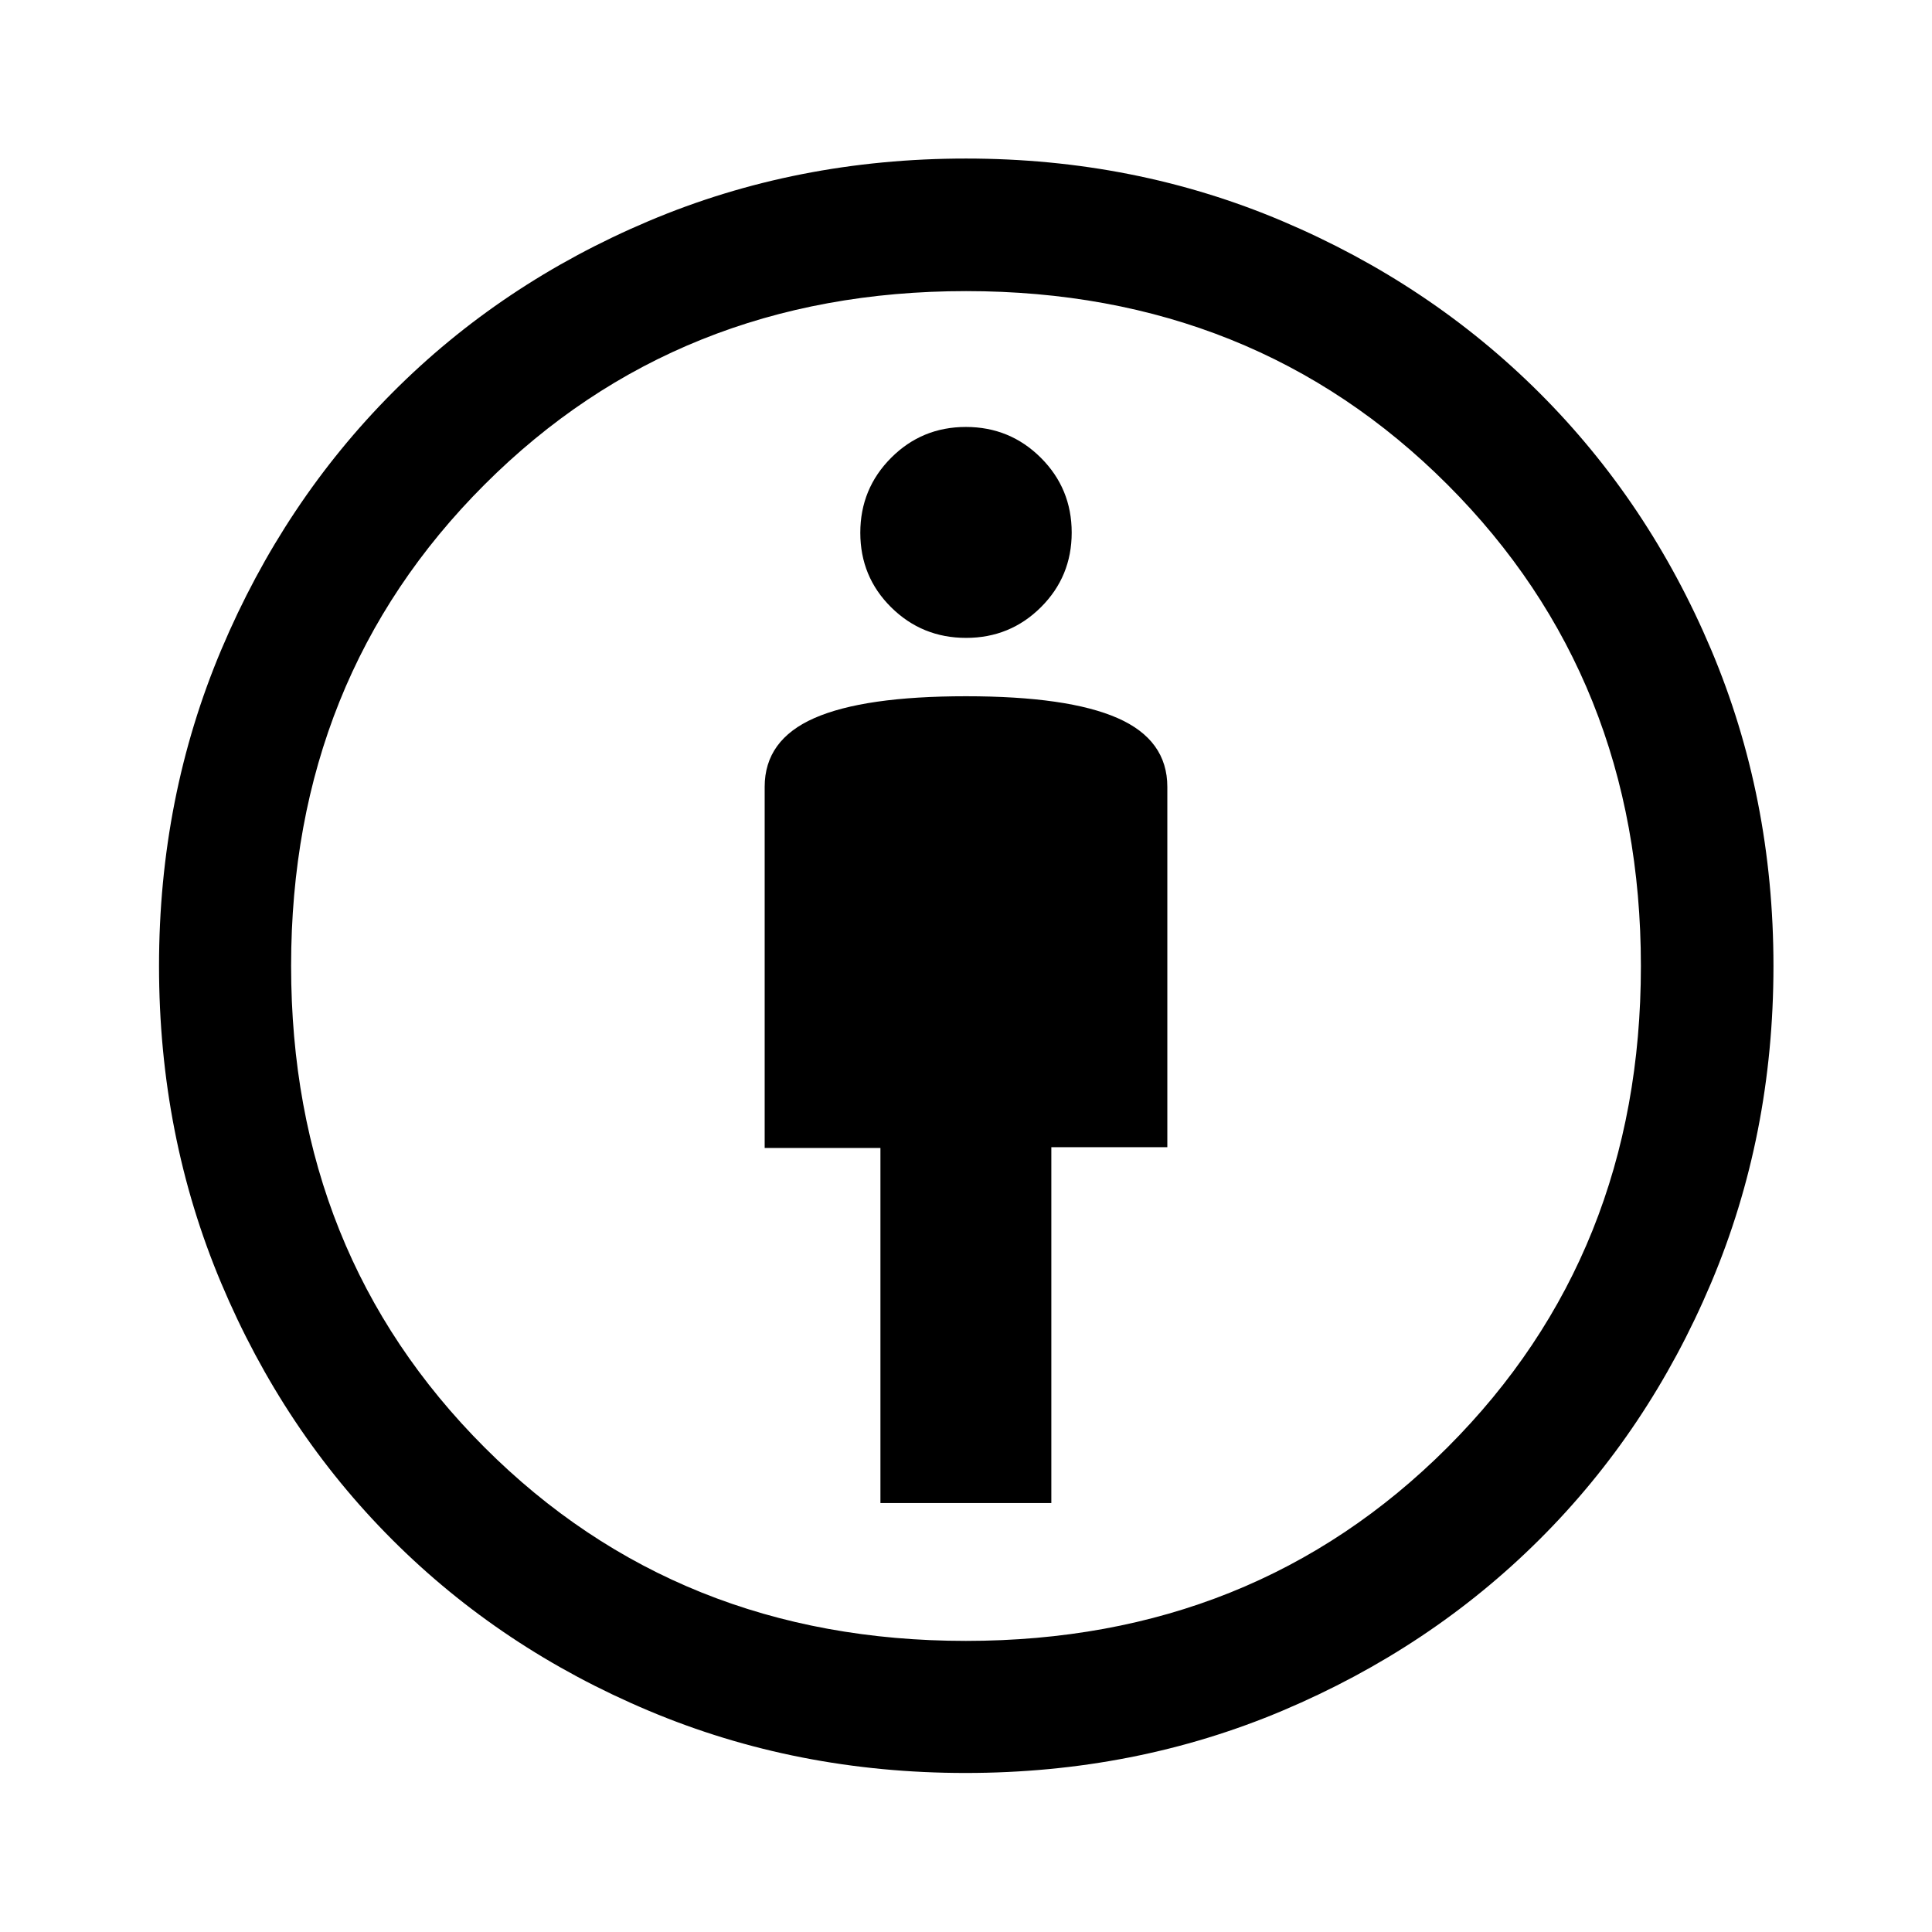 <svg xmlns="http://www.w3.org/2000/svg" height="48" viewBox="0 -960 960 960" width="48"><path d="M437.48-213.15h84.92v-176.81h57.64V-569q0-23.34-24.71-34.19-24.72-10.85-75.35-10.85-50.64 0-75.33 10.85-24.69 10.85-24.69 34.17v179.44h57.52v176.43Zm42.28 134.13q-83.96 0-157.33-30.89-73.38-30.88-127.51-85.01-54.13-54.13-85.01-127.51-30.89-73.37-30.89-157.58 0-83.91 31-157.3 31.01-73.38 84.99-127.6 53.98-54.23 127.37-85.27 73.39-31.04 157.63-31.04 83.91 0 157.27 31.13 73.36 31.12 127.65 85.3 54.29 54.19 85.29 127.52 31 73.33 31 157.27 0 84.23-31.04 157.62t-85.25 127.37q-54.2 53.98-127.55 84.99-73.35 31-157.62 31Zm.2-65.63q143.08 0 239.24-96.11 96.15-96.11 96.15-239.2 0-143.08-96.11-239.24-96.11-96.15-239.2-96.15-143.08 0-239.24 96.11-96.15 96.11-96.15 239.2 0 143.08 96.11 239.24 96.11 96.15 239.2 96.15Zm.09-498.39q21.87 0 37.17-15.23t15.3-37.1q0-21.88-15.34-37.18-15.35-15.3-37.23-15.3-21.87 0-37.17 15.35t-15.3 37.22q0 21.88 15.34 37.06 15.35 15.18 37.23 15.18ZM480-480Z"/></svg>